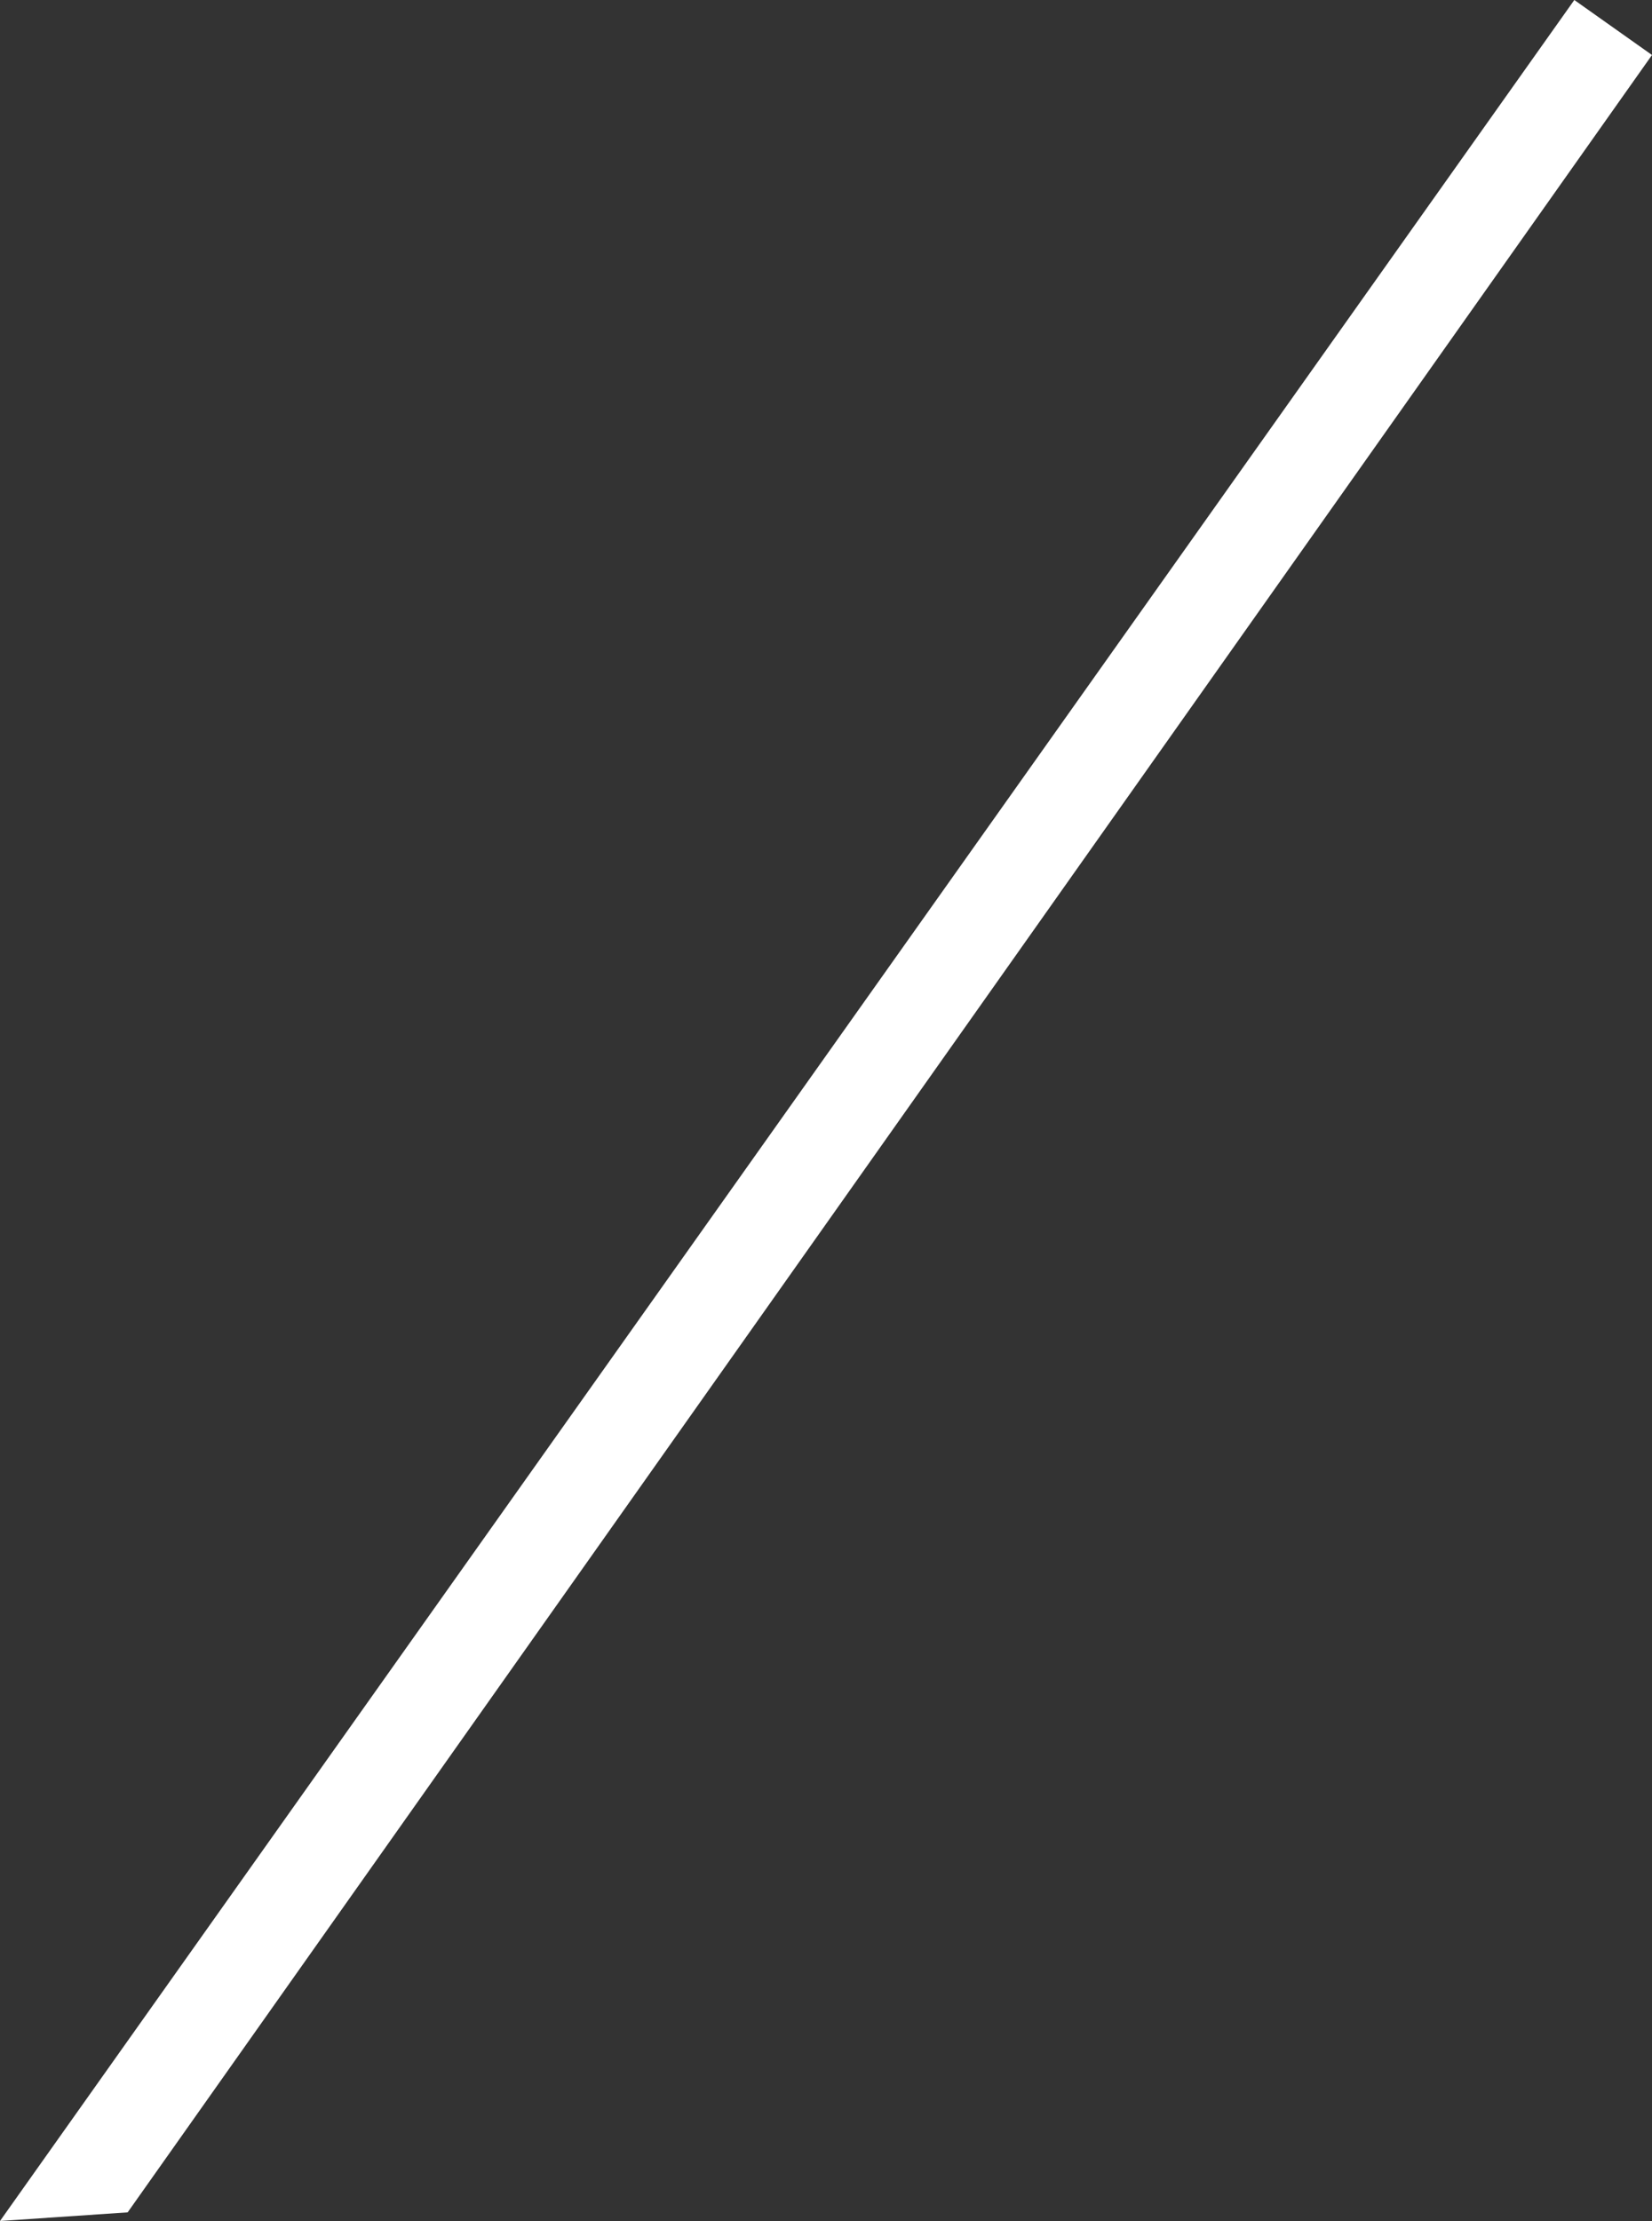 <?xml version="1.0" encoding="UTF-8" standalone="no"?>
<svg xmlns:ffdec="https://www.free-decompiler.com/flash" xmlns:xlink="http://www.w3.org/1999/xlink" ffdec:objectType="shape" height="488.6px" width="363.65px" xmlns="http://www.w3.org/2000/svg">
  <rect width="100%" height="100%" fill="#333333" stroke="none"/>
  <g transform="matrix(1.0, 0.0, 0.0, 1.0, 0.0, -0.05)">
    <path d="M363.65 12.15 L28.1 486.75 0.0 488.65 346.55 0.05 363.65 12.15" fill="#ffffff" fill-rule="evenodd" stroke="none"/>
  </g>
</svg>
